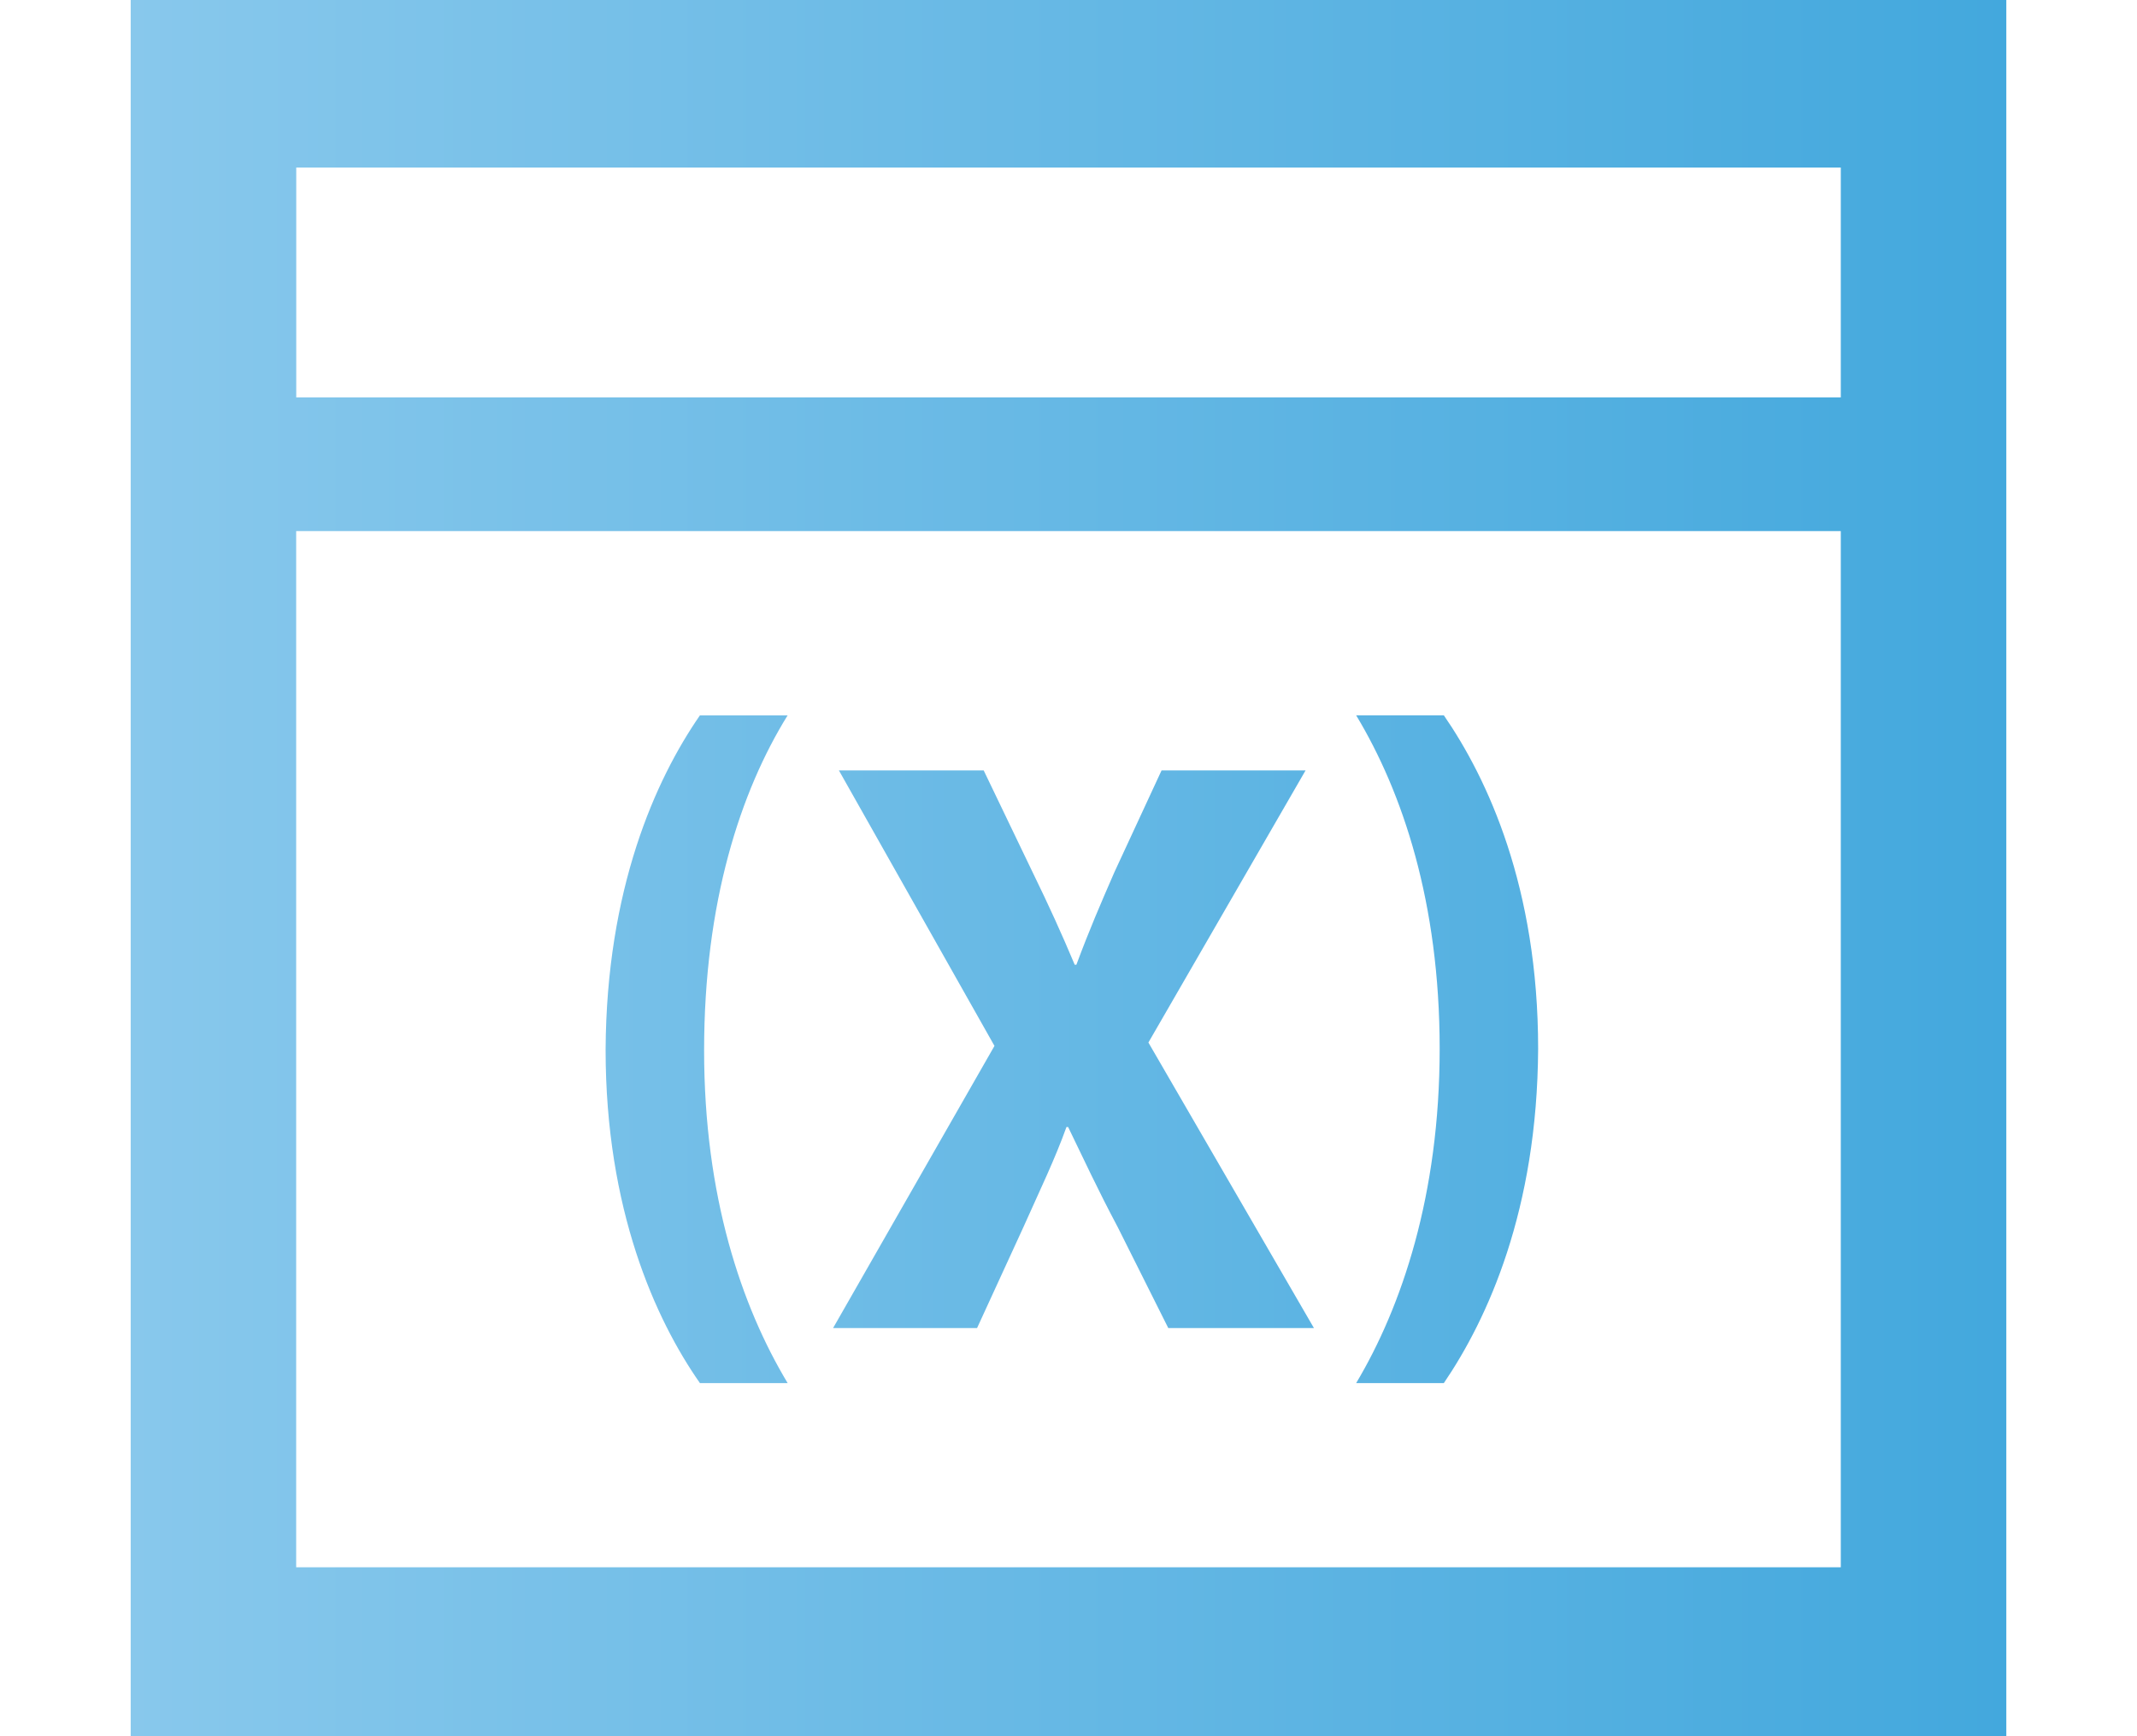 <svg version="1.1" xmlns="http://www.w3.org/2000/svg" xmlns:a="http://ns.adobe.com/AdobeSVGViewerExtensions/3.0/" width="64px" height="52px" viewBox="0 0 64 52">
<linearGradient id="SVGID_1_" gradientUnits="userSpaceOnUse" x1="3.914" y1="26" x2="60.086" y2="26"><stop  offset="0" style="stop-color:#88C8EC"/><stop  offset="1" style="stop-color:#43A8DD"/></linearGradient><path fill="url(#SVGID_1_)" d="M3.914,0v52h56.172V0H3.914z M55.129,46.941H8.87V15.906h46.259V46.941z M55.129,11.902H8.872V5.018 h46.257V11.902z M23.589,21.424c-1.413,2.279-2.502,5.601-2.502,10.037c0,4.36,1.115,7.655,2.502,9.963h-2.627 c-1.337-1.91-2.825-5.204-2.825-9.986c0.025-4.809,1.487-8.08,2.825-10.013H23.589z M34.988,39.775l-1.514-3.023 c-0.619-1.165-1.015-2.032-1.485-2.997h-0.05c-0.347,0.965-0.769,1.832-1.289,2.997l-1.388,3.023h-4.312l4.833-8.45l-4.659-8.251 h4.336l1.463,3.045c0.495,1.015,0.867,1.834,1.263,2.775h0.05c0.396-1.065,0.719-1.808,1.14-2.775l1.411-3.045h4.313l-4.707,8.15 l4.957,8.551H34.988z M40.615,41.424c1.361-2.281,2.501-5.627,2.501-10.013s-1.113-7.683-2.501-9.987h2.626 c1.313,1.907,2.824,5.154,2.824,9.987c-0.026,4.834-1.511,8.081-2.824,10.013H40.615z"/></svg>